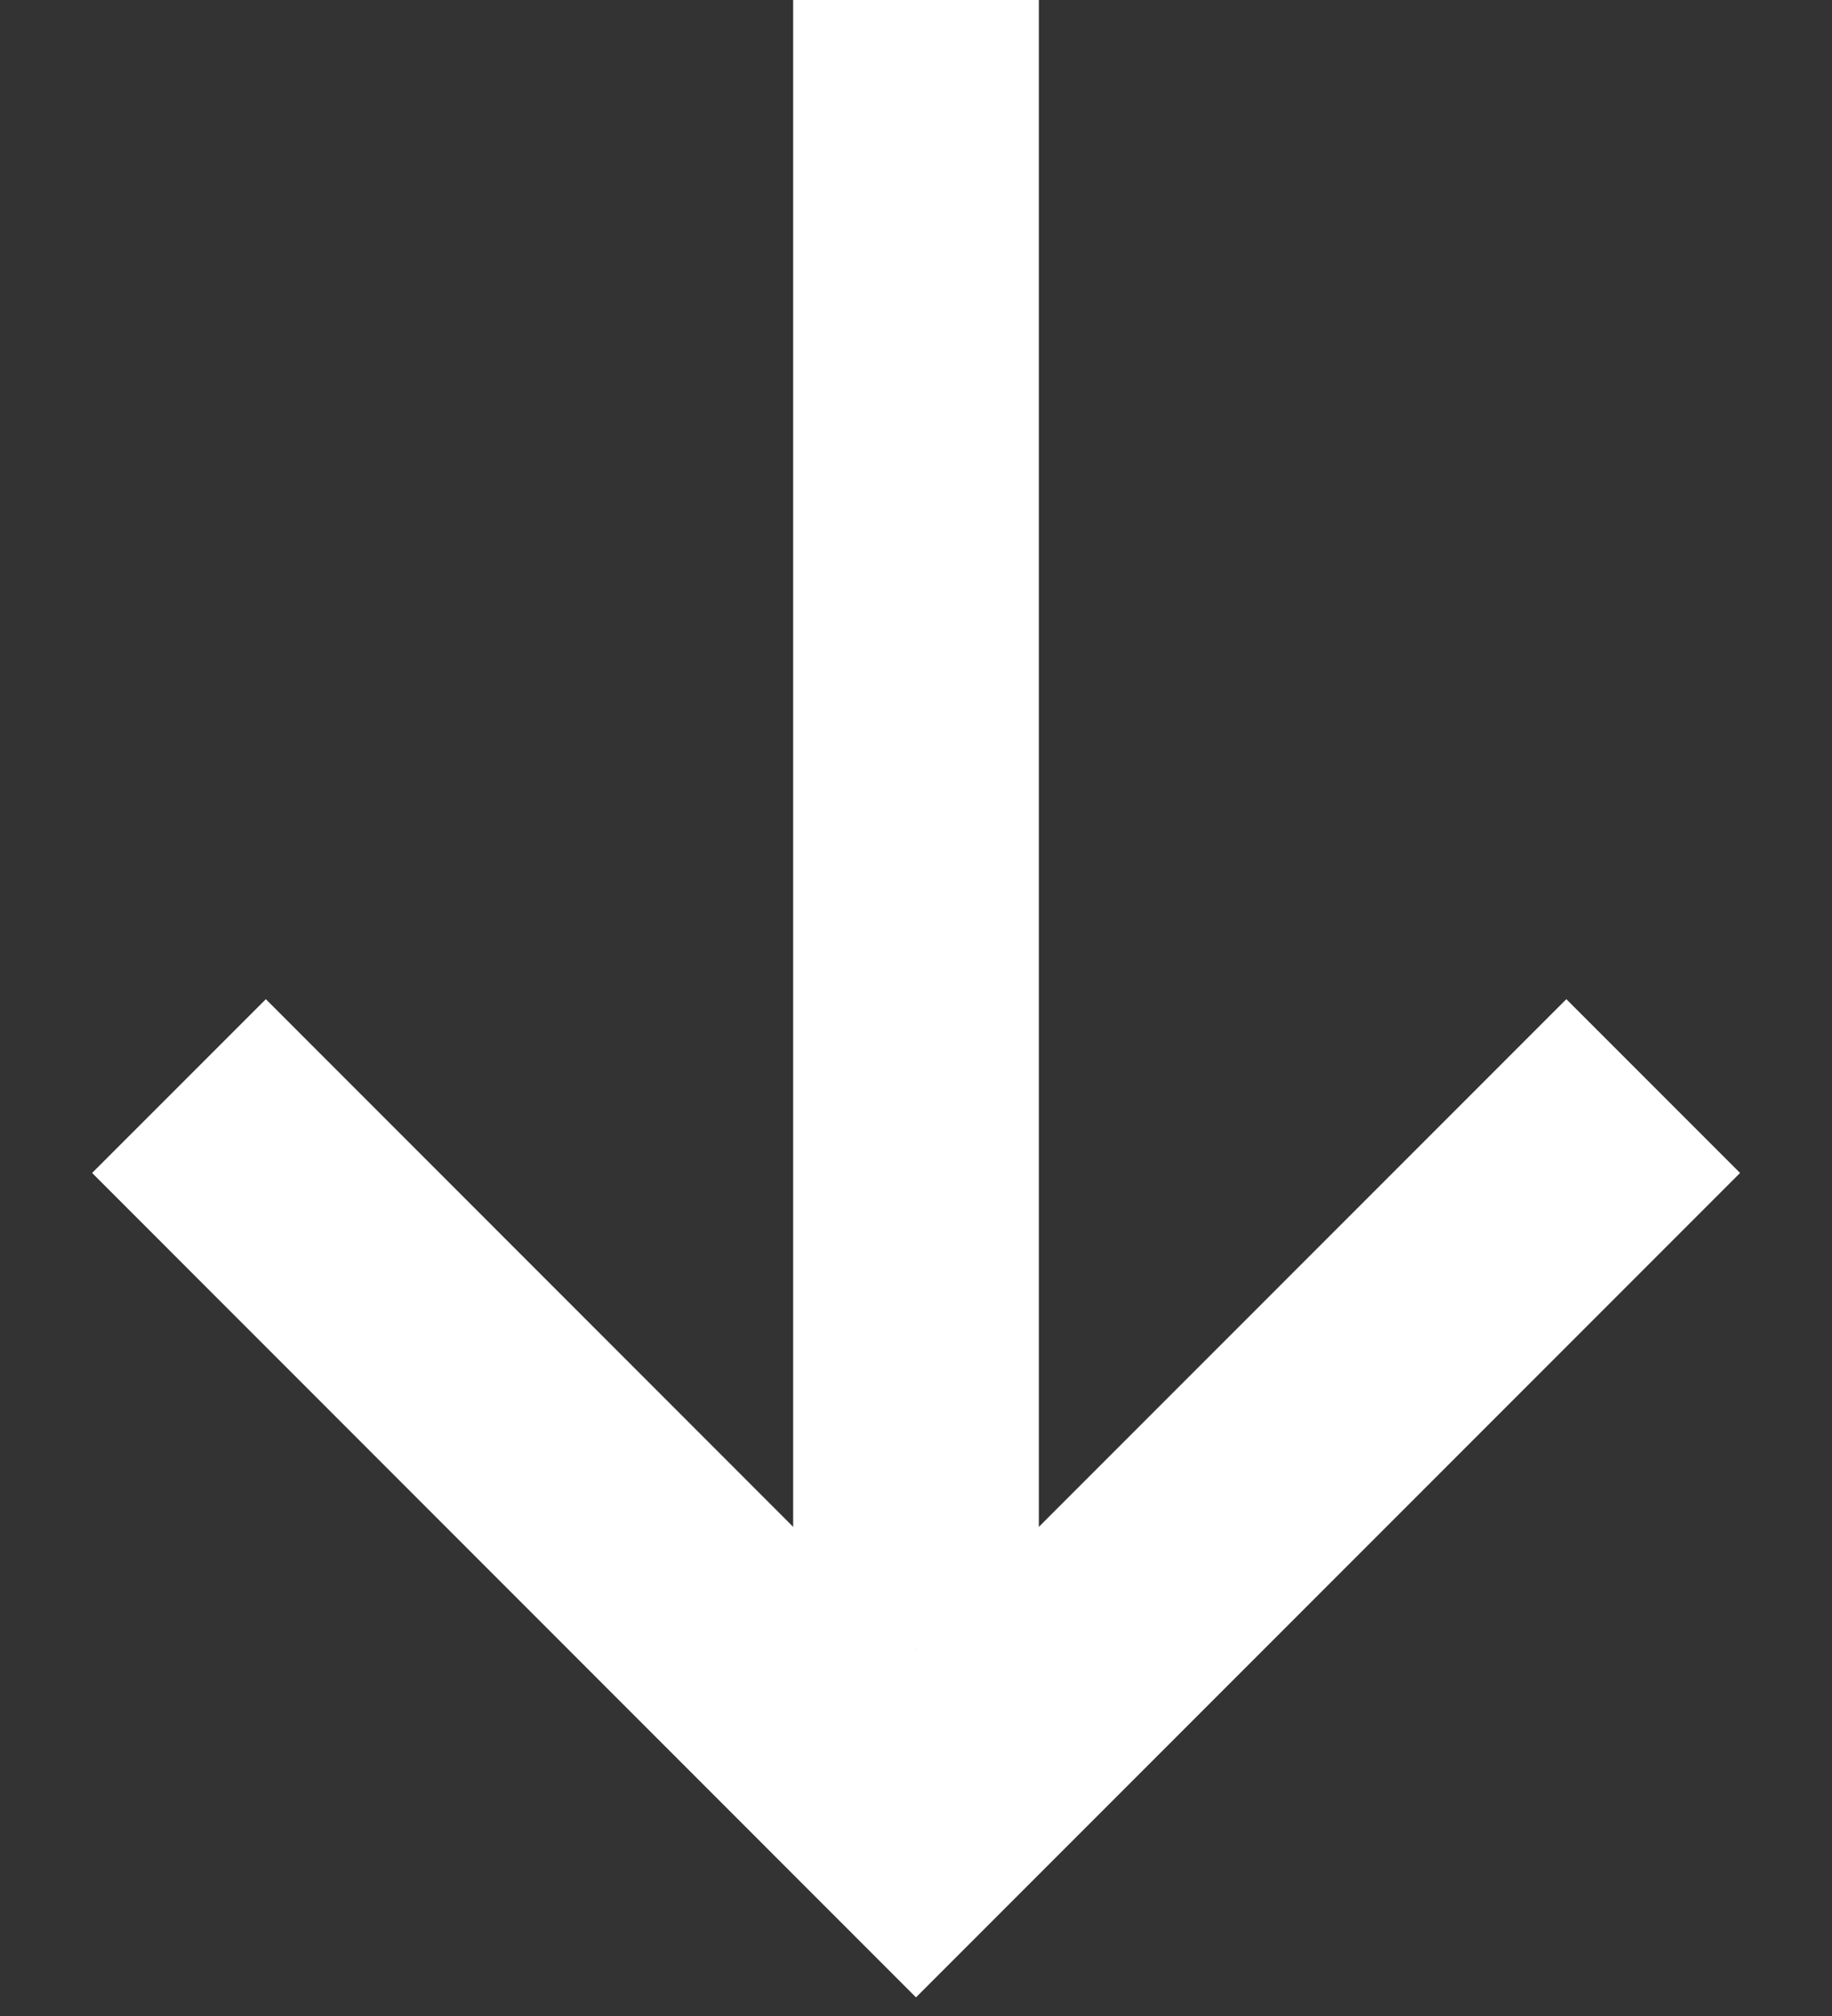 <svg width="10" height="11" viewBox="0 0 10 11" fill="none" xmlns="http://www.w3.org/2000/svg">
<rect x="0" y="0" width="10" height="11" fill="#333333" stroke="none"/>
<path d="M0.977 5.926L5 9.95L9.024 5.926" stroke="white" stroke-width="1.341"/>
<path d="M5 0L5 9" stroke="white" stroke-width="1.341"/>
</svg>
